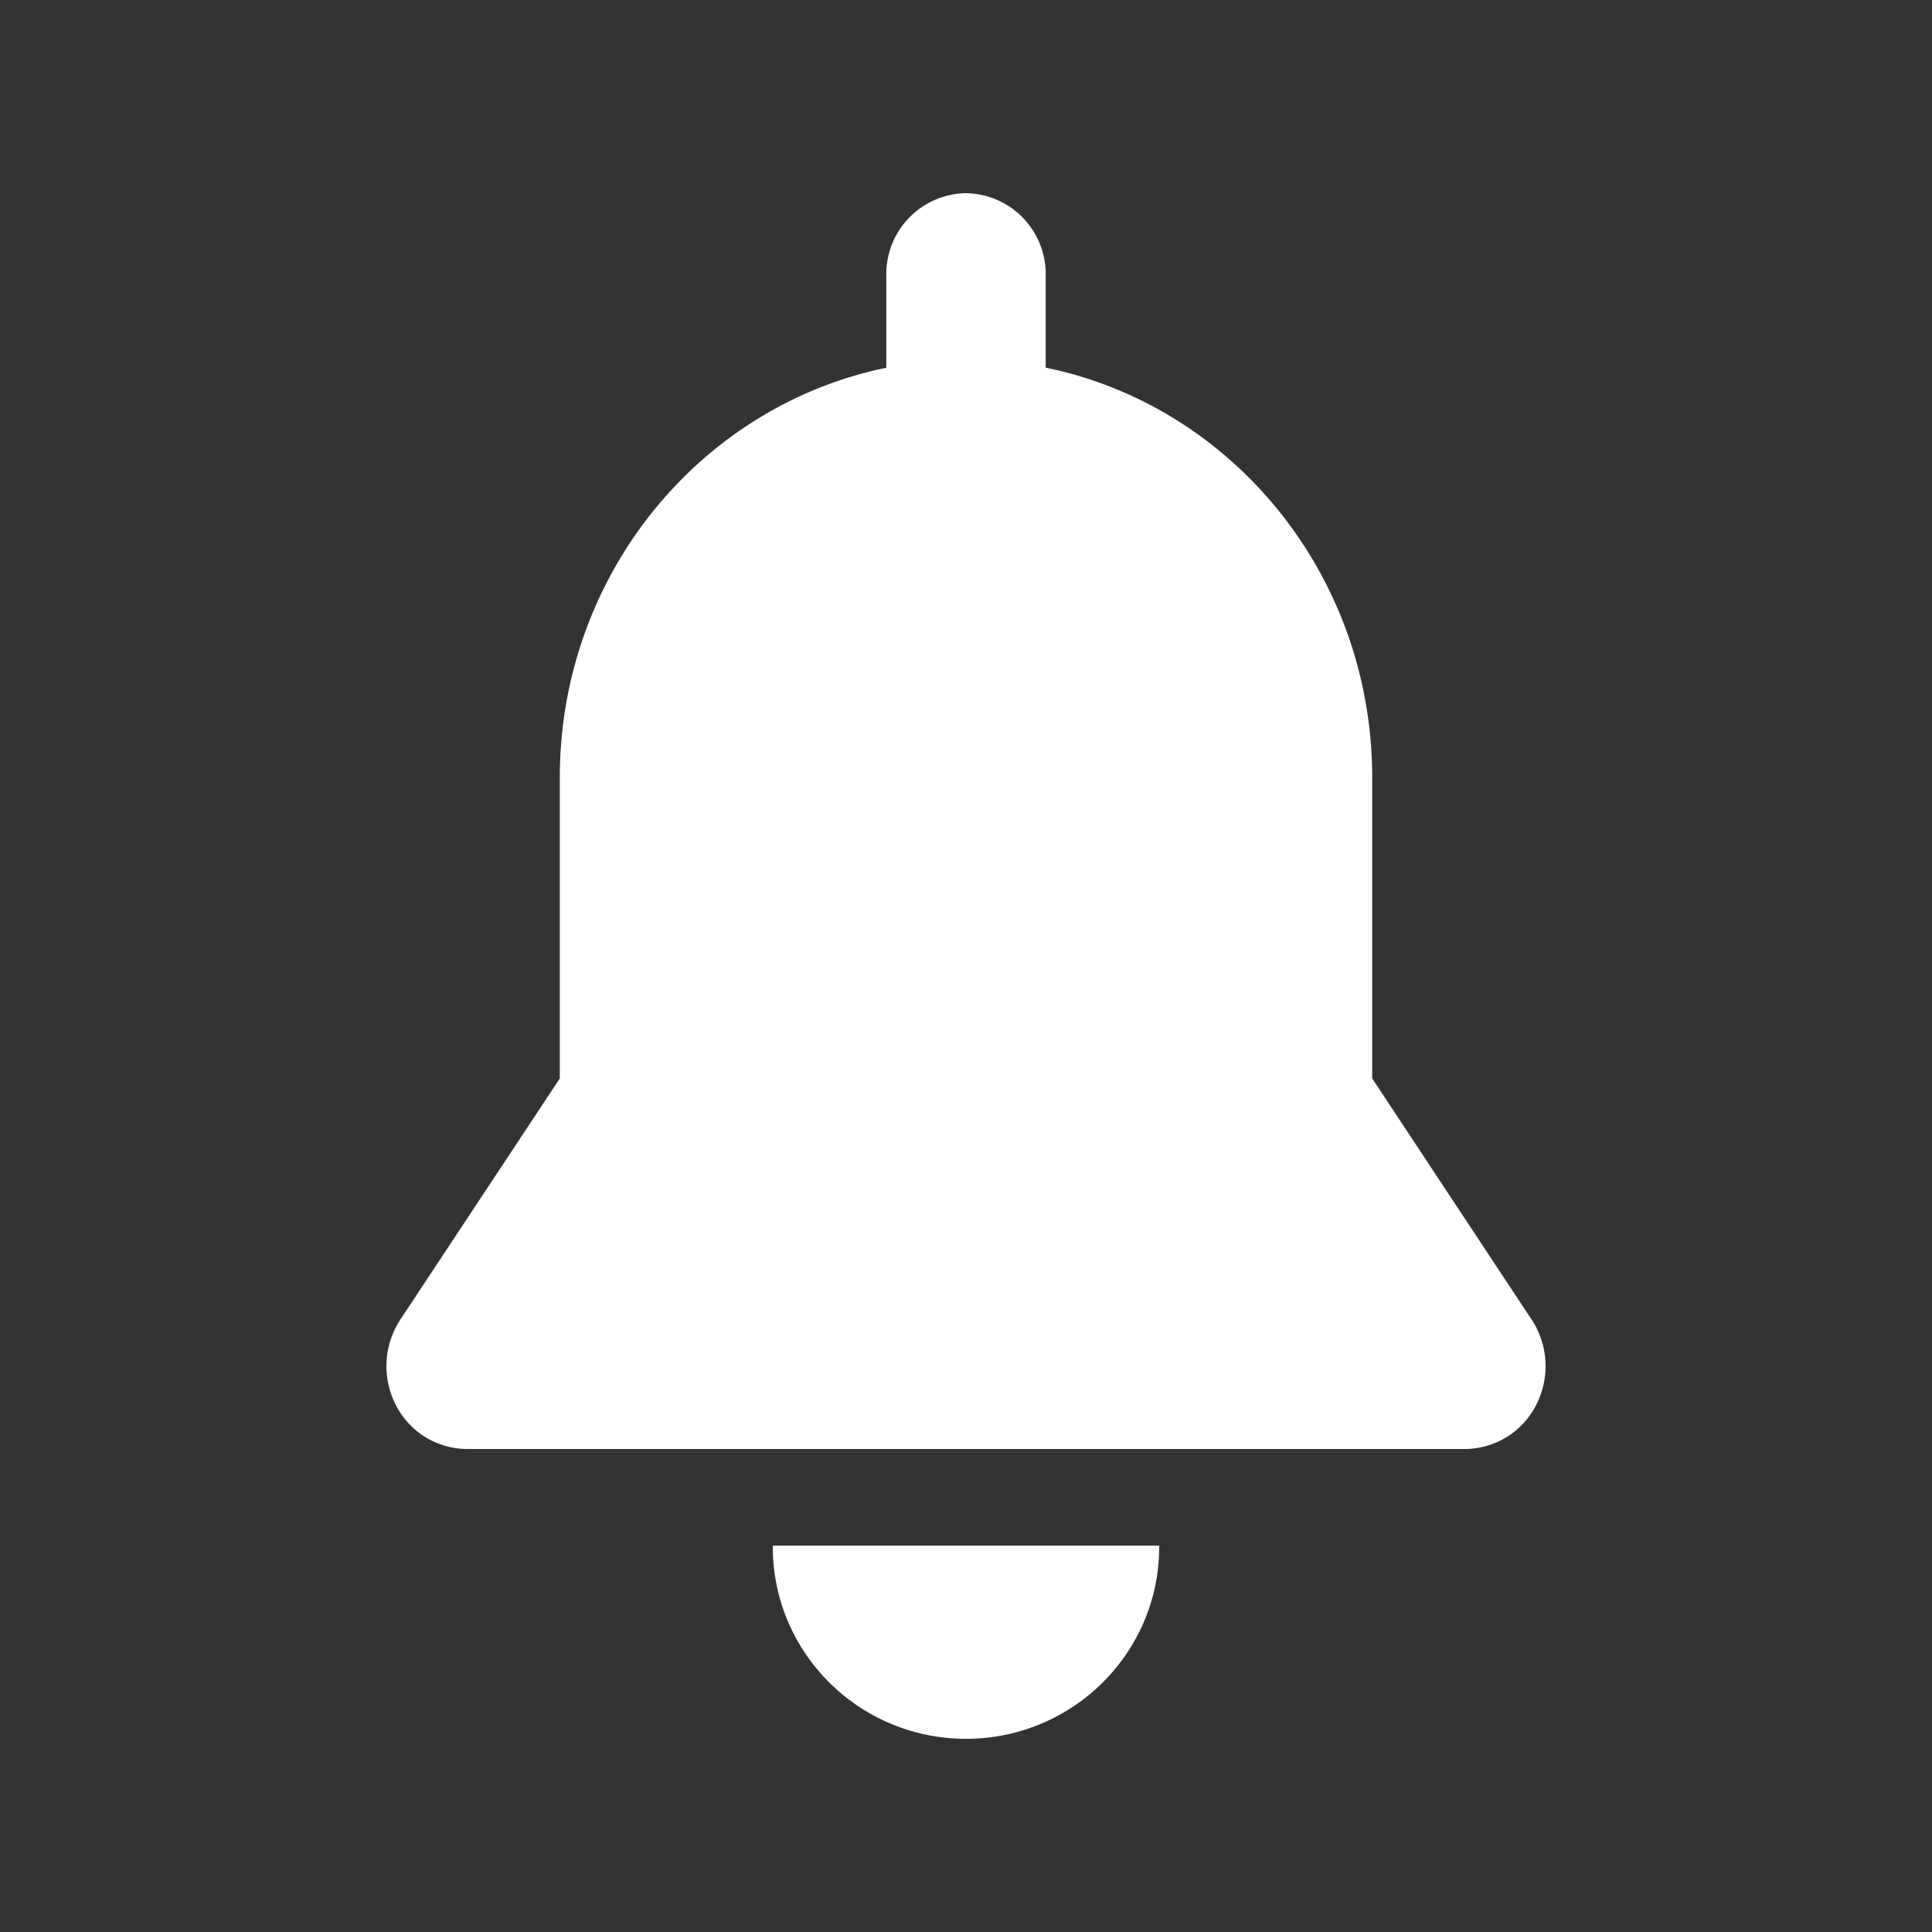 <svg xmlns="http://www.w3.org/2000/svg" width="20" height="20"><rect width="100%" height="100%" fill="#333333" stroke="none"/><path d="M8 16v.013C8 17.11 8.895 18 10 18s2-.89 2-1.987V16H8zm7.855-2.34l-1.65-2.496V8.05c0-2.1-1.453-3.85-3.38-4.244V2.85A.837.837 0 0010 2a.837.837 0 00-.825.849v.958c-1.927.395-3.38 2.145-3.38 4.244v3.113l-1.65 2.495a.88.88 0 00-.048.884.83.83 0 00.737.457h10.332a.831.831 0 00.737-.457.88.88 0 00-.048-.884z" fill="#FFF"/></svg>
